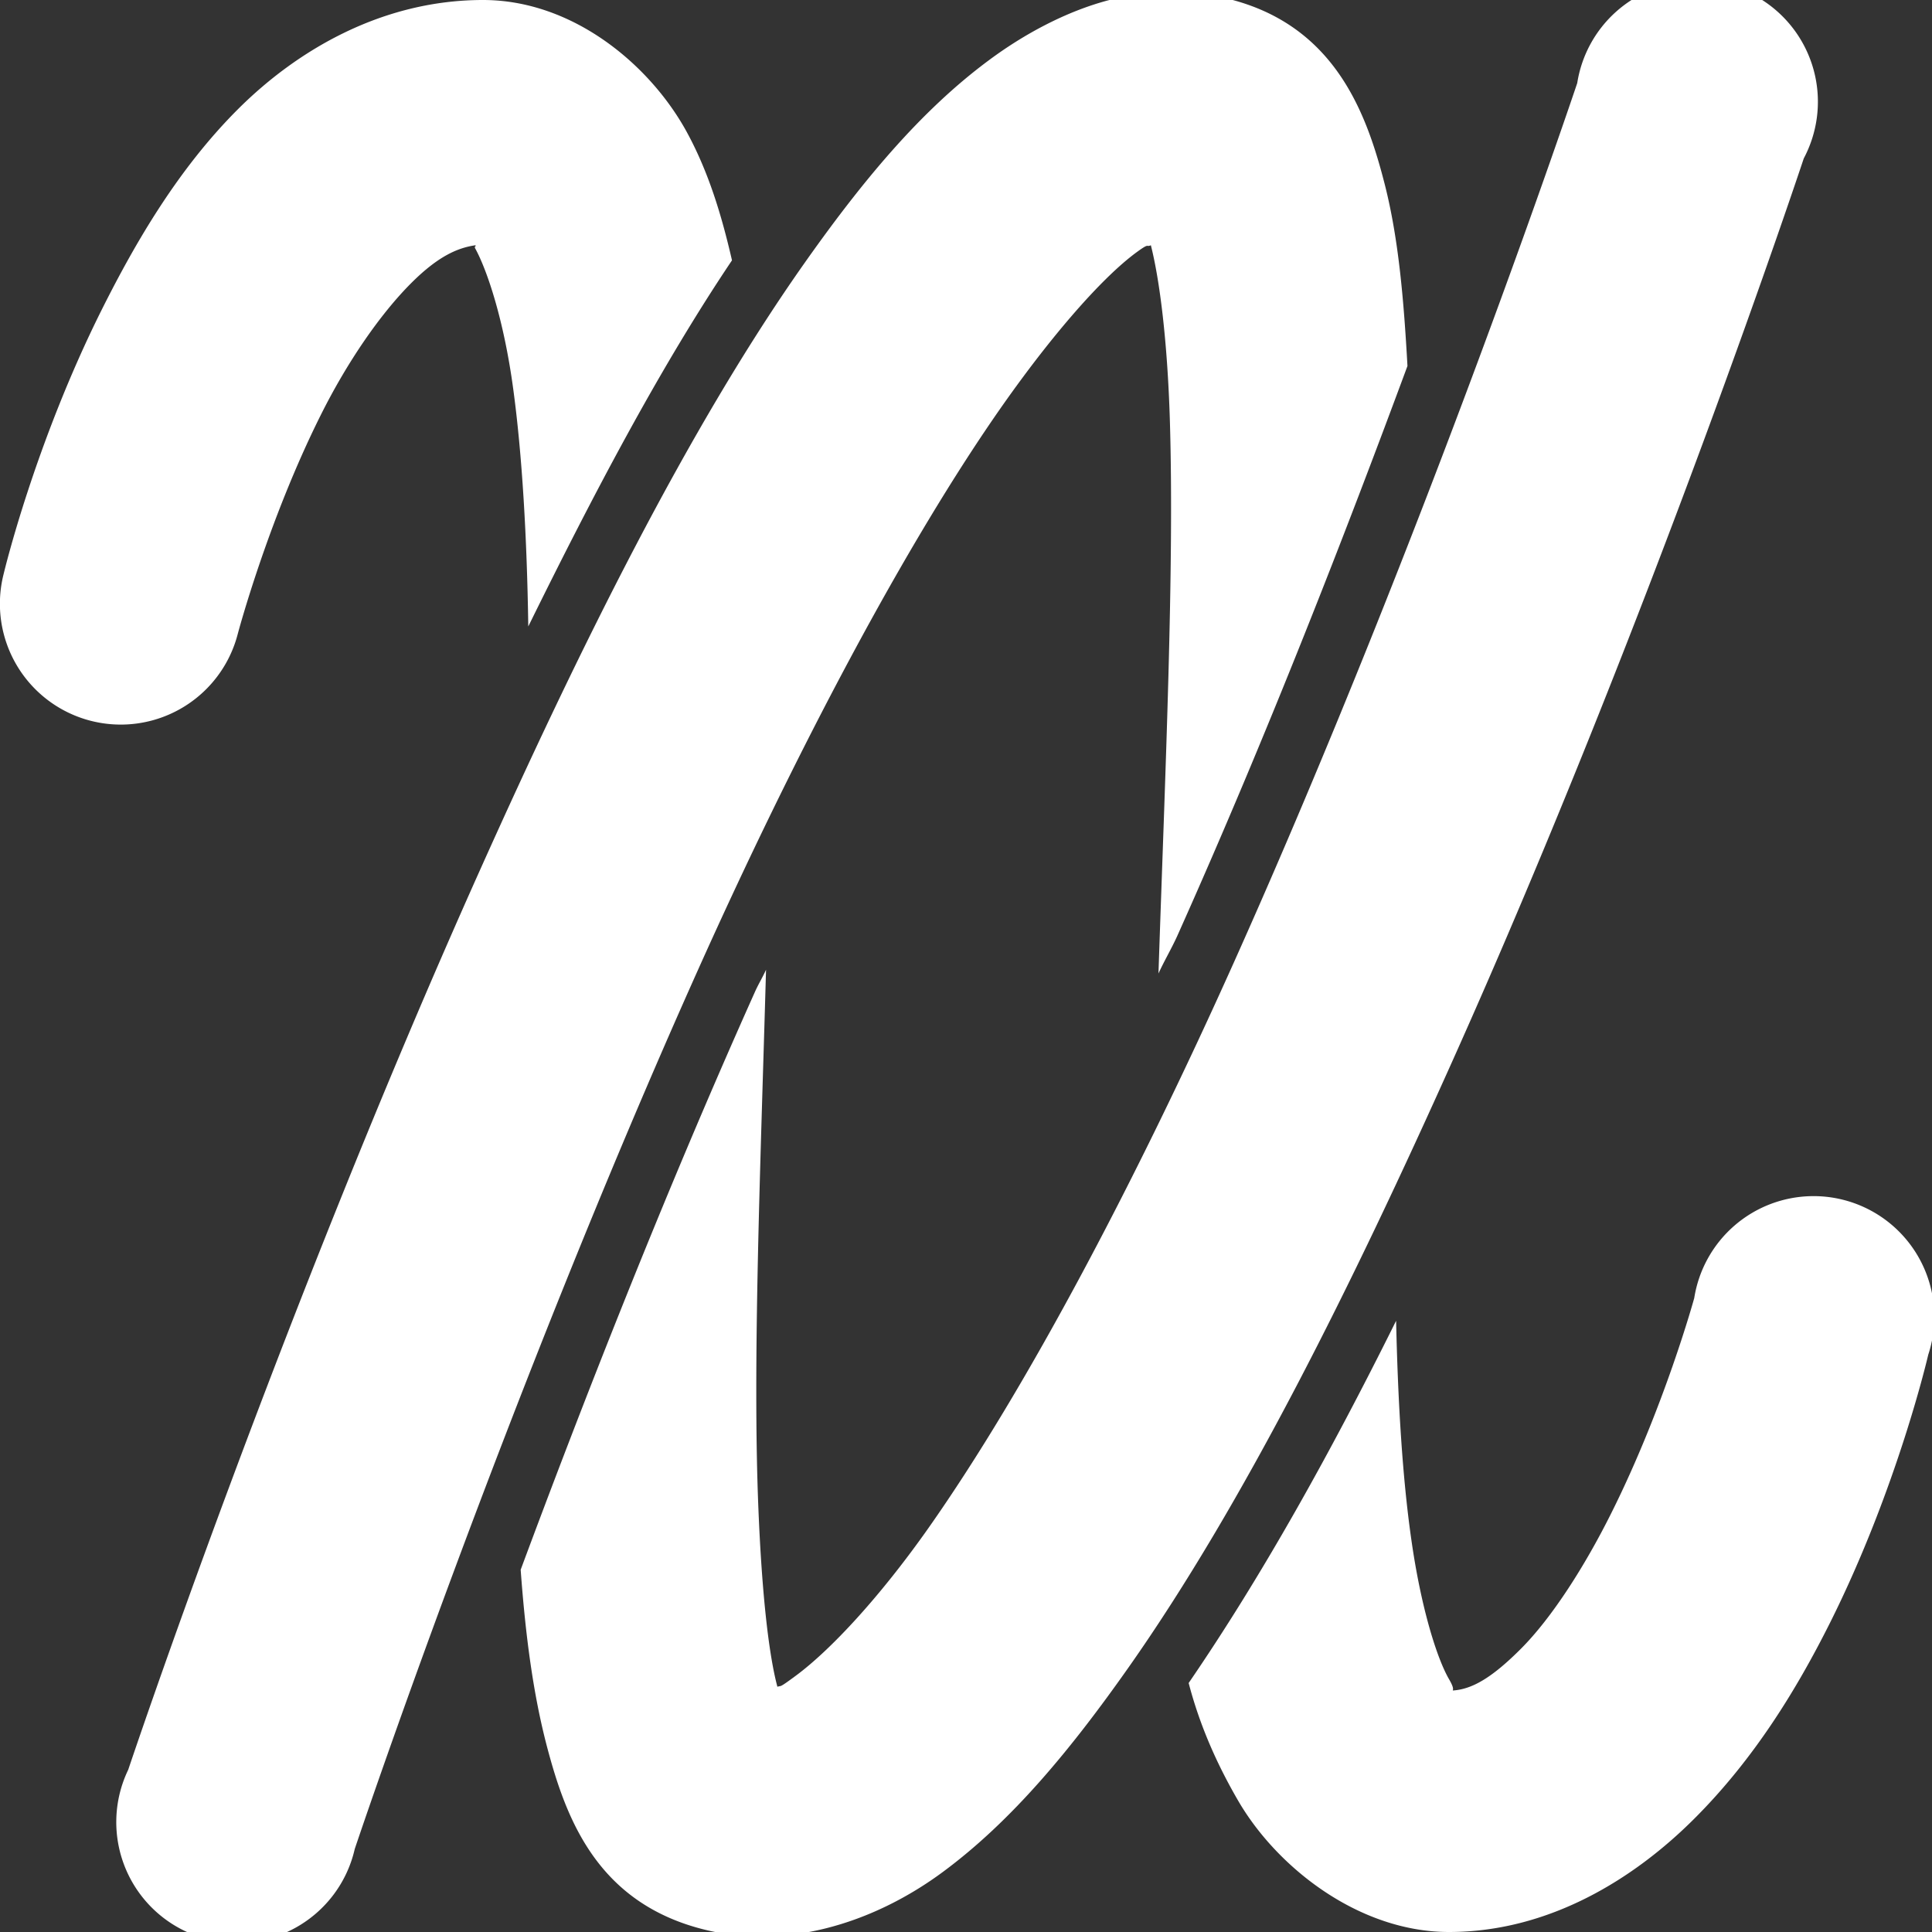 <?xml version="1.0" encoding="UTF-8" standalone="no"?>
<!-- Created with Inkscape (http://www.inkscape.org/) -->

<svg
   xmlns:dc="http://purl.org/dc/elements/1.1/"
   xmlns:cc="http://creativecommons.org/ns#"
   xmlns:rdf="http://www.w3.org/1999/02/22-rdf-syntax-ns#"
   xmlns:svg="http://www.w3.org/2000/svg"
   xmlns="http://www.w3.org/2000/svg"
   xmlns:sodipodi="http://sodipodi.sourceforge.net/DTD/sodipodi-0.dtd"
   xmlns:inkscape="http://www.inkscape.org/namespaces/inkscape"
   width="16"
   height="16"
   id="svg2"
   version="1.1"
   inkscape:version="0.48.5 r10040"
   sodipodi:docname="favicon.svg"
   inkscape:export-filename="/home/herman/Repos/chemlambda-ide/favicon-32x32.png"
   inkscape:export-xdpi="180"
   inkscape:export-ydpi="180">
  <rect width="100%" height="100%" fill="#333333" stroke="none"/>
  <defs
     id="defs4" />
  <sodipodi:namedview
     id="base"
     pagecolor="#ffffff"
     bordercolor="#666666"
     borderopacity="1.0"
     inkscape:pageopacity="0.0"
     inkscape:pageshadow="2"
     inkscape:zoom="26.28125"
     inkscape:cx="-0.82296276"
     inkscape:cy="10.051385"
     inkscape:document-units="px"
     inkscape:current-layer="layer1"
     showgrid="true"
     inkscape:window-width="1920"
     inkscape:window-height="1014"
     inkscape:window-x="0"
     inkscape:window-y="37"
     inkscape:window-maximized="1"
     inkscape:snap-bbox="true"
     inkscape:snap-bbox-midpoints="true"
     inkscape:snap-nodes="false">
    <inkscape:grid
       type="xygrid"
       id="grid2985"
       empspacing="5"
       visible="true"
       enabled="true"
       snapvisiblegridlinesonly="true" />
  </sodipodi:namedview>
  <g
     inkscape:label="Layer 1"
     inkscape:groupmode="layer"
     id="layer1"
     transform="translate(0,-1036.362)">
    <path
       style="font-size:medium;font-style:normal;font-variant:normal;font-weight:normal;font-stretch:normal;text-indent:0;text-align:start;text-decoration:none;line-height:normal;letter-spacing:normal;word-spacing:normal;text-transform:none;direction:ltr;block-progression:tb;writing-mode:lr-tb;text-anchor:start;baseline-shift:baseline;color:#000000;fill:#ffffff;fill-opacity:1;stroke:none;stroke-width:2;marker:none;visibility:visible;display:inline;overflow:visible;enable-background:accumulate;font-family:Sans;-inkscape-font-specification:Sans"
       d="M 14 -0.156 A 1 1 0 0 0 13.062 0.688 C 13.062 0.688 11.817 4.404 10.219 7.969 C 9.42 9.751 8.508 11.491 7.688 12.656 C 7.277 13.239 6.874 13.667 6.594 13.875 C 6.443 13.987 6.475 13.956 6.438 13.969 C 6.359 13.672 6.307 13.135 6.281 12.5 C 6.231 11.293 6.298 9.667 6.344 8.031 C 6.314 8.097 6.279 8.153 6.25 8.219 C 5.489 9.917 4.813 11.651 4.312 13 C 4.351 13.534 4.414 14.026 4.531 14.469 C 4.678 15.024 4.915 15.68 5.688 15.938 C 6.458 16.194 7.245 15.921 7.812 15.5 C 8.38 15.079 8.863 14.495 9.344 13.812 C 10.305 12.447 11.205 10.624 12.031 8.781 C 13.683 5.096 14.938 1.312 14.938 1.312 A 1 1 0 0 0 14 -0.156 z M 4 0 C 3.167 0 2.462 0.413 1.969 0.906 C 1.476 1.399 1.124 2.003 0.844 2.562 C 0.284 3.682 0.031 4.75 0.031 4.75 A 1 1 0 1 0 1.969 5.25 C 1.969 5.25 2.216 4.318 2.656 3.438 C 2.876 2.997 3.149 2.601 3.406 2.344 C 3.629 2.121 3.791 2.052 3.938 2.031 C 3.943 2.046 3.923 2.036 3.938 2.062 C 4.035 2.241 4.173 2.65 4.25 3.219 C 4.324 3.763 4.364 4.447 4.375 5.188 C 4.914 4.093 5.464 3.046 6.062 2.156 C 5.975 1.778 5.867 1.423 5.688 1.094 C 5.385 0.539 4.747 0 4 0 z "
       id="path3027"
       transform="translate(0,1036.362)" />
    <path
       style="font-size:medium;font-style:normal;font-variant:normal;font-weight:normal;font-stretch:normal;text-indent:0;text-align:start;text-decoration:none;line-height:normal;letter-spacing:normal;word-spacing:normal;text-transform:none;direction:ltr;block-progression:tb;writing-mode:lr-tb;text-anchor:start;baseline-shift:baseline;color:#000000;fill:#ffffff;fill-opacity:1;stroke:none;stroke-width:2;marker:none;visibility:visible;display:inline;overflow:visible;enable-background:accumulate;font-family:Sans;-inkscape-font-specification:Sans"
       d="M 9.75 -0.062 C 9.562 -0.066 9.369 -0.047 9.188 0 C 8.825 0.094 8.471 0.289 8.188 0.5 C 7.62 0.921 7.137 1.505 6.656 2.188 C 5.695 3.553 4.795 5.376 3.969 7.219 C 2.317 10.904 1.062 14.656 1.062 14.656 A 1 1 0 1 0 2.938 15.312 C 2.938 15.312 4.183 11.596 5.781 8.031 C 6.58 6.249 7.492 4.509 8.312 3.344 C 8.723 2.761 9.126 2.302 9.406 2.094 C 9.528 2.004 9.487 2.051 9.531 2.031 C 9.606 2.327 9.668 2.834 9.688 3.469 C 9.726 4.708 9.65 6.382 9.594 8.062 C 9.643 7.955 9.701 7.858 9.75 7.75 C 10.504 6.067 11.158 4.376 11.656 3.031 C 11.626 2.49 11.583 1.98 11.469 1.531 C 11.327 0.975 11.087 0.29 10.312 0.031 C 10.12 -0.033 9.938 -0.059 9.75 -0.062 z M 15 9.906 A 1 1 0 0 0 14.031 10.75 C 14.031 10.75 13.784 11.651 13.344 12.531 C 13.124 12.972 12.851 13.399 12.594 13.656 C 12.352 13.898 12.189 13.99 12.031 14 C 12.035 13.989 12.039 13.973 12 13.906 C 11.899 13.731 11.768 13.314 11.688 12.75 C 11.615 12.242 11.577 11.619 11.562 10.938 C 11.017 12.036 10.449 13.055 9.844 13.938 C 9.934 14.283 10.073 14.6 10.25 14.906 C 10.572 15.465 11.254 16 12 16 C 12.833 16 13.538 15.555 14.031 15.062 C 14.524 14.57 14.876 13.997 15.156 13.438 C 15.716 12.318 15.969 11.219 15.969 11.219 A 1 1 0 0 0 15 9.906 z "
       transform="translate(0,1036.362)"
       id="path3027-0" />
  </g>
</svg>
